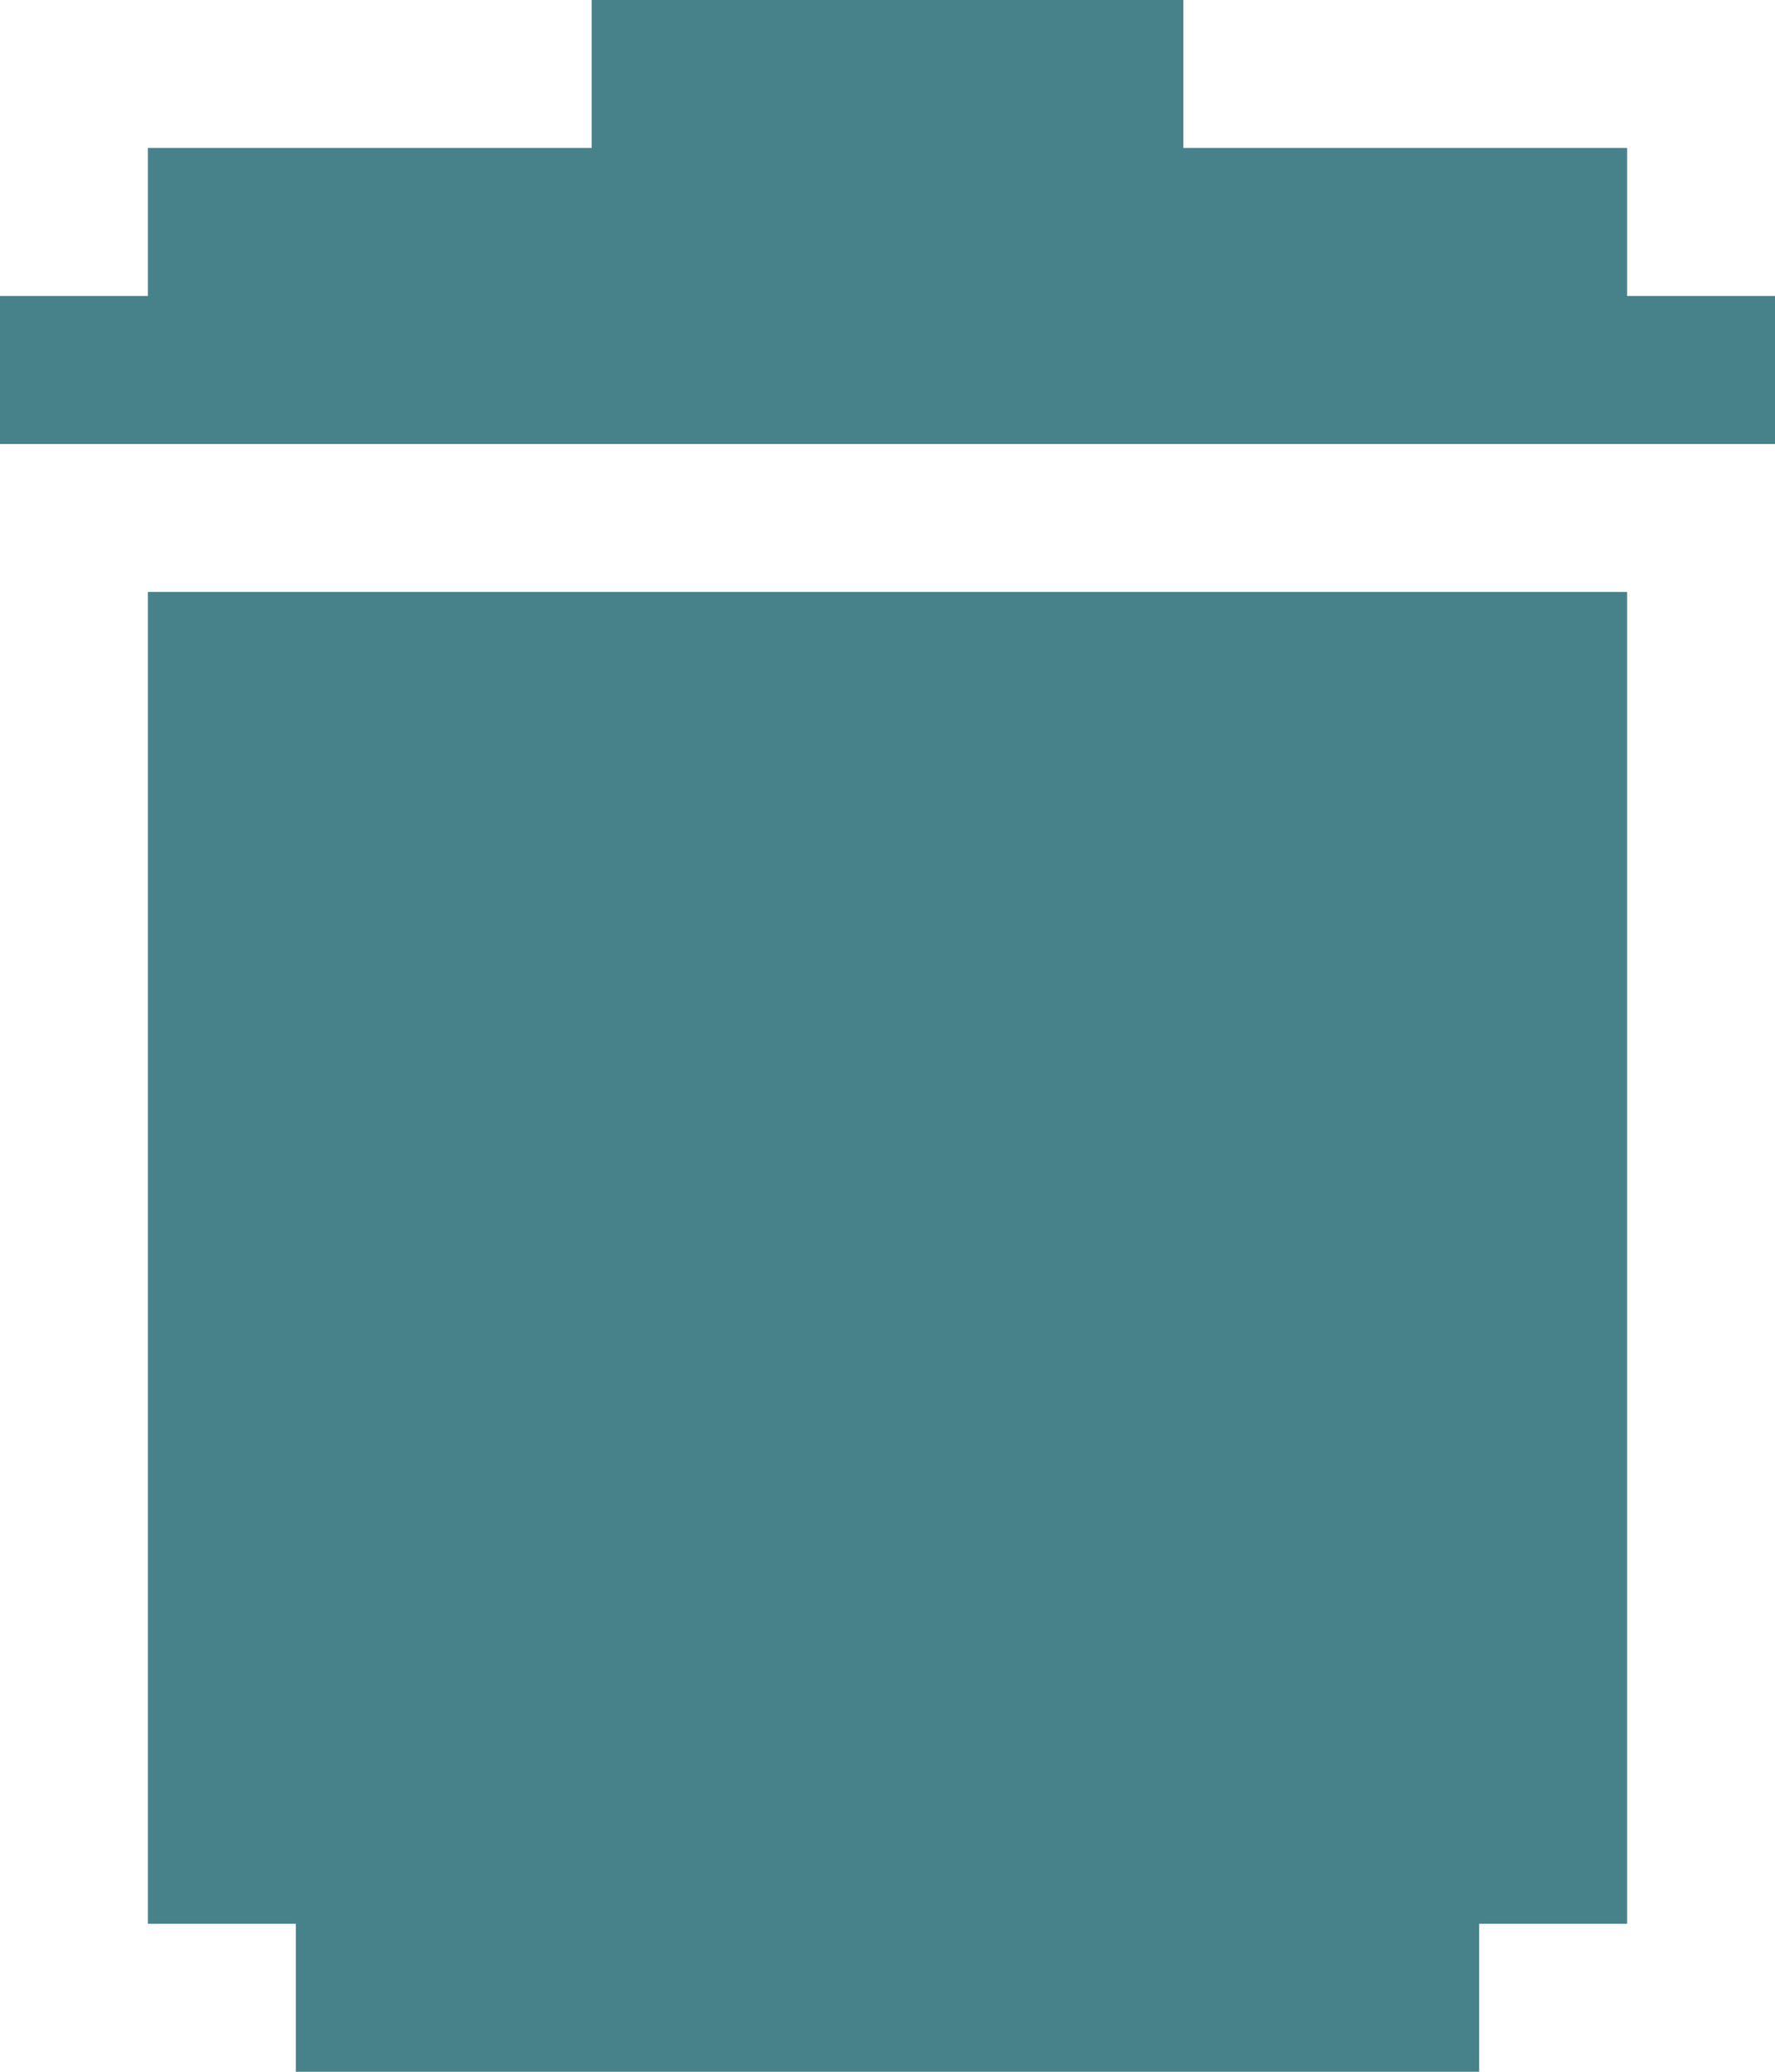 <svg xmlns="http://www.w3.org/2000/svg" width="12" height="14" viewBox="0 0 12 14">
  <defs>
    <style>
      .cls-1 {
        fill: #478189;
        fill-rule: evenodd;
      }
    </style>
  </defs>
  <path class="cls-1" d="M22,119H32v9H31v1H23v-1H22v-9Zm10-2v-1H29v-1H25v1H22v1H21v1H33v-1H32Z" transform="translate(-21 -115)"/>
</svg>
